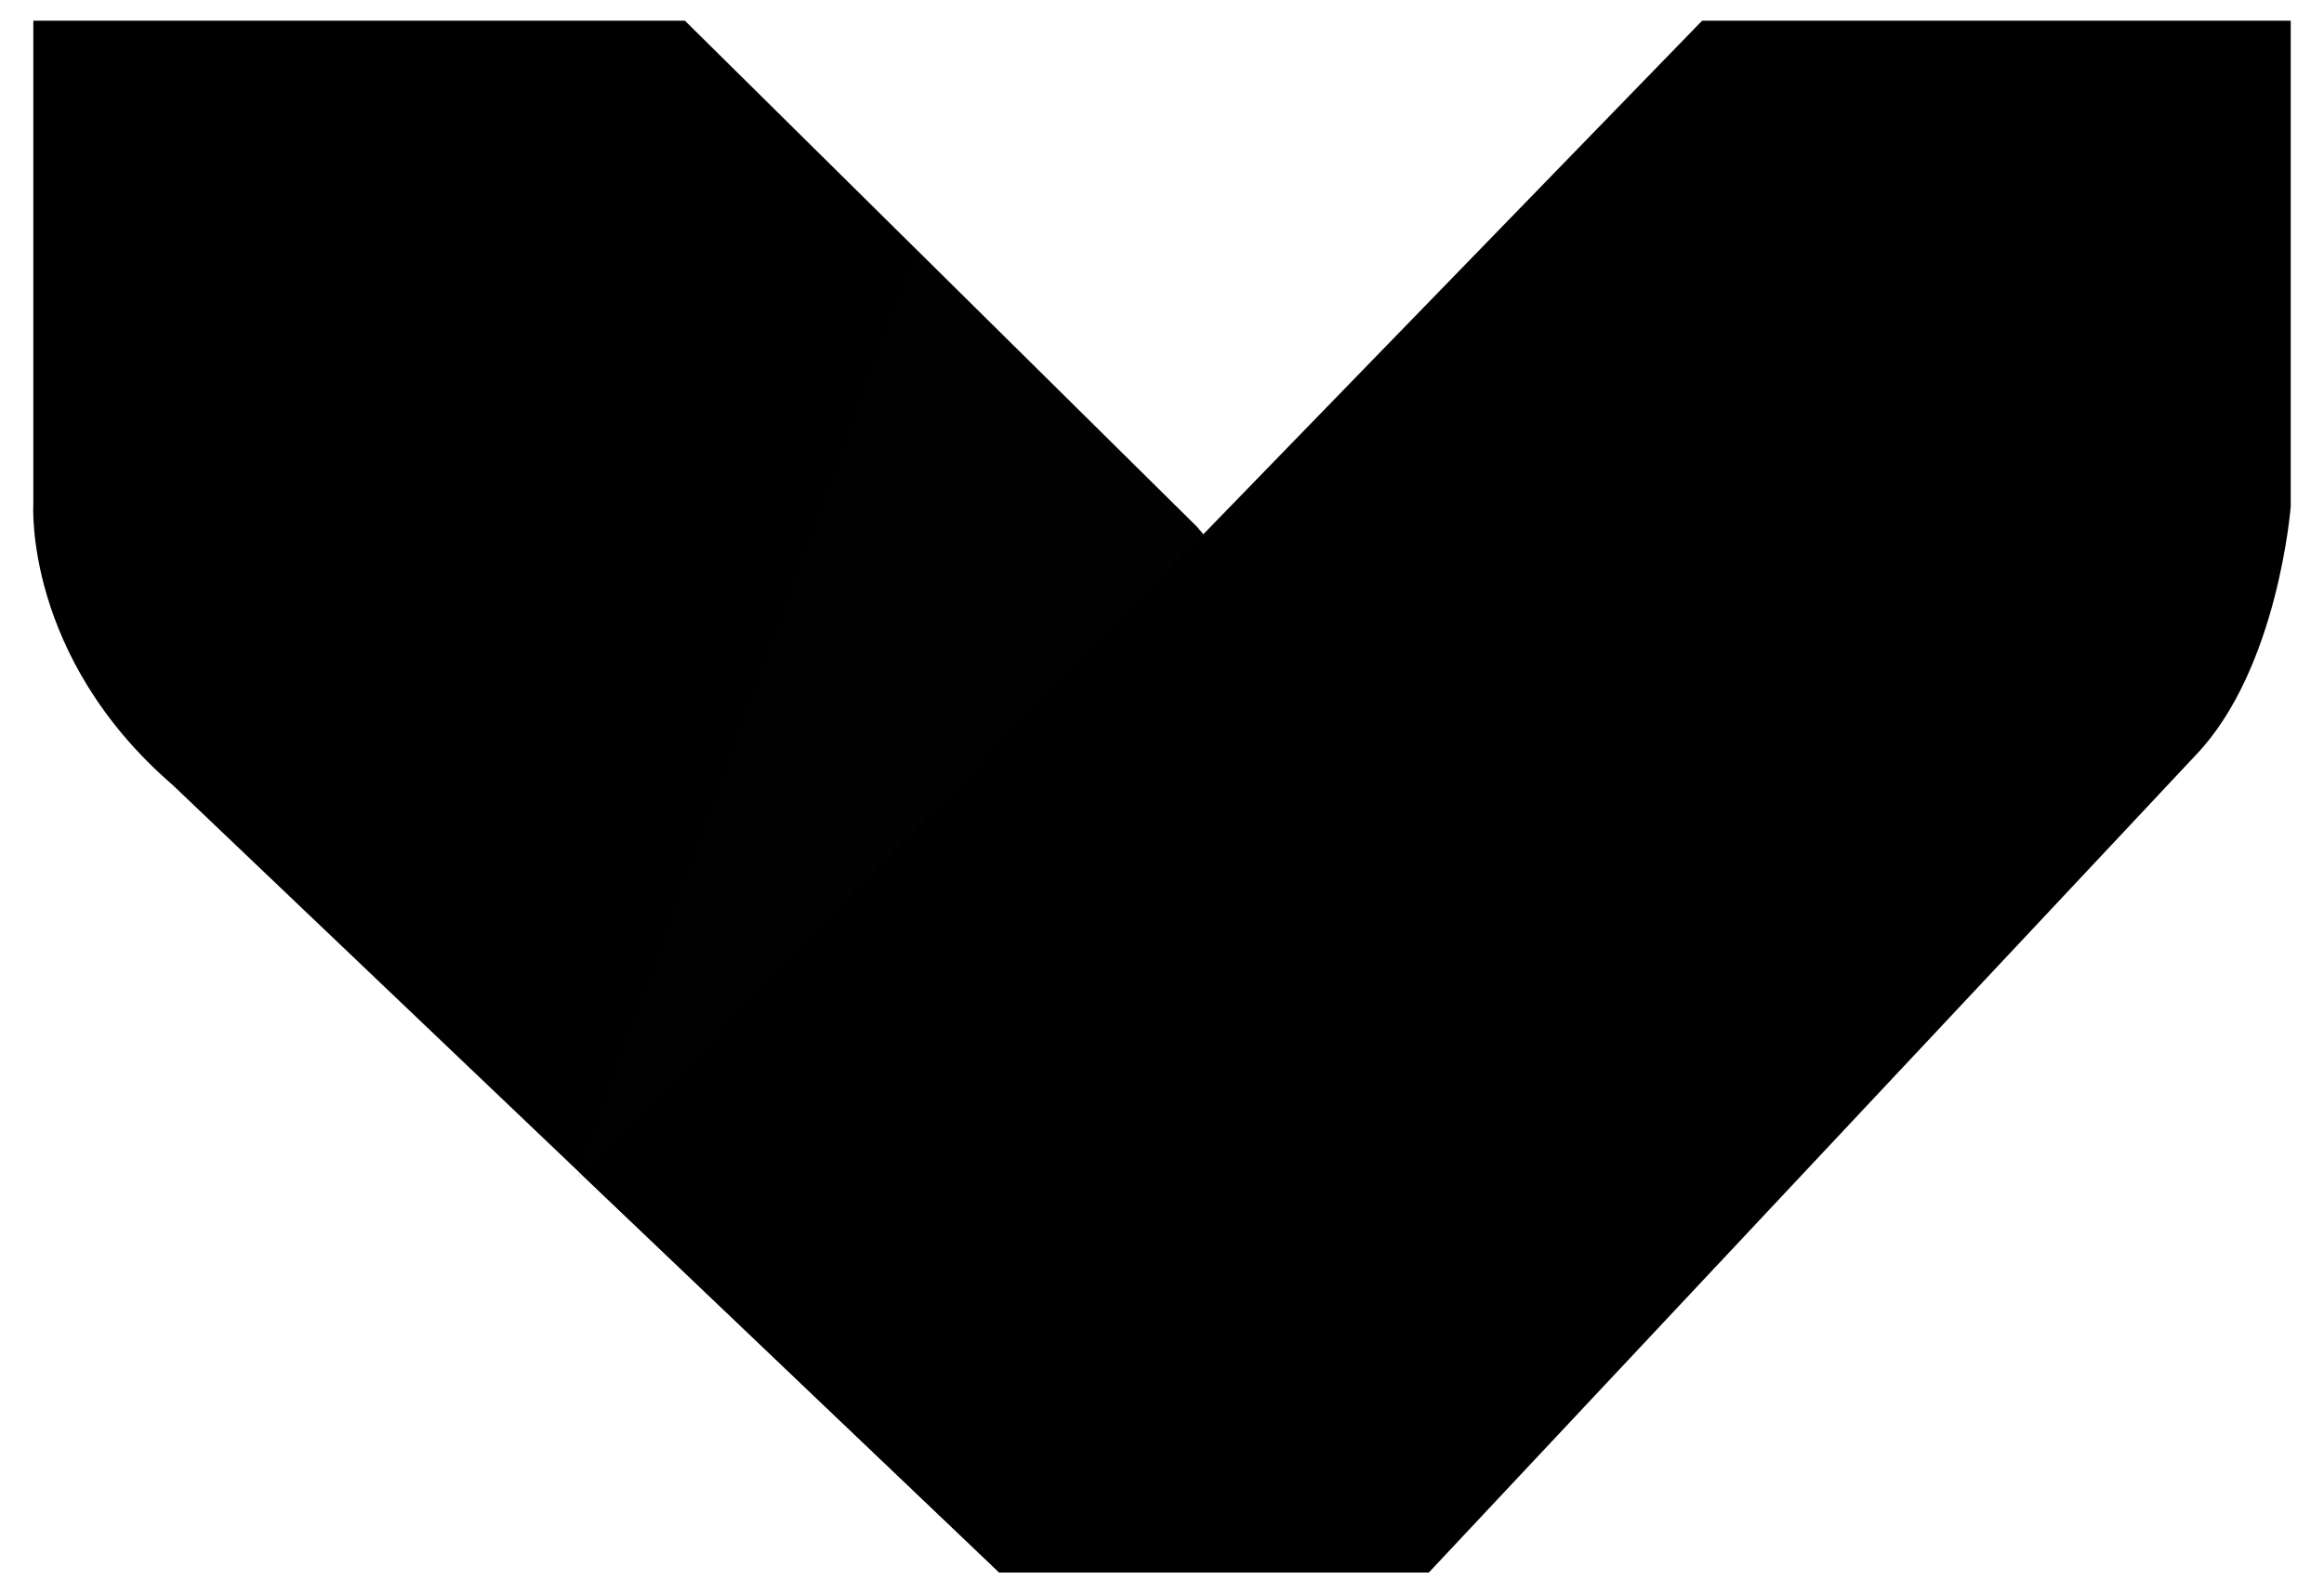 <svg width="35" height="24" viewBox="0 0 34 24" fill="none" xmlns="http://www.w3.org/2000/svg">
<path fill-rule="evenodd" clip-rule="evenodd" d="M0.002 0.312V7.595C0.002 7.595 -0.142 9.888 2.105 11.829L14.547 23.684L21.017 23.601L19.979 10.813L17.526 7.934L9.815 0.312H0.002Z" fill="currentColor"/>
<path opacity="0.06" fill-rule="evenodd" clip-rule="evenodd" d="M8.18 17.776L13.303 3.752L17.589 8.022L8.18 17.776Z" fill="#161616"/>
<path opacity="0.06" fill-rule="evenodd" clip-rule="evenodd" d="M8.582 17.225L14.813 5.242L17.621 8.052L8.582 17.225Z" fill="#161616"/>
<path fill-rule="evenodd" clip-rule="evenodd" d="M8.258 17.691L25.134 0.312H33.999V7.627C33.999 7.627 33.814 10.065 32.574 11.369L21.018 23.688H14.549L8.258 17.691Z" fill="currentColor"/>
"/>
</svg>

